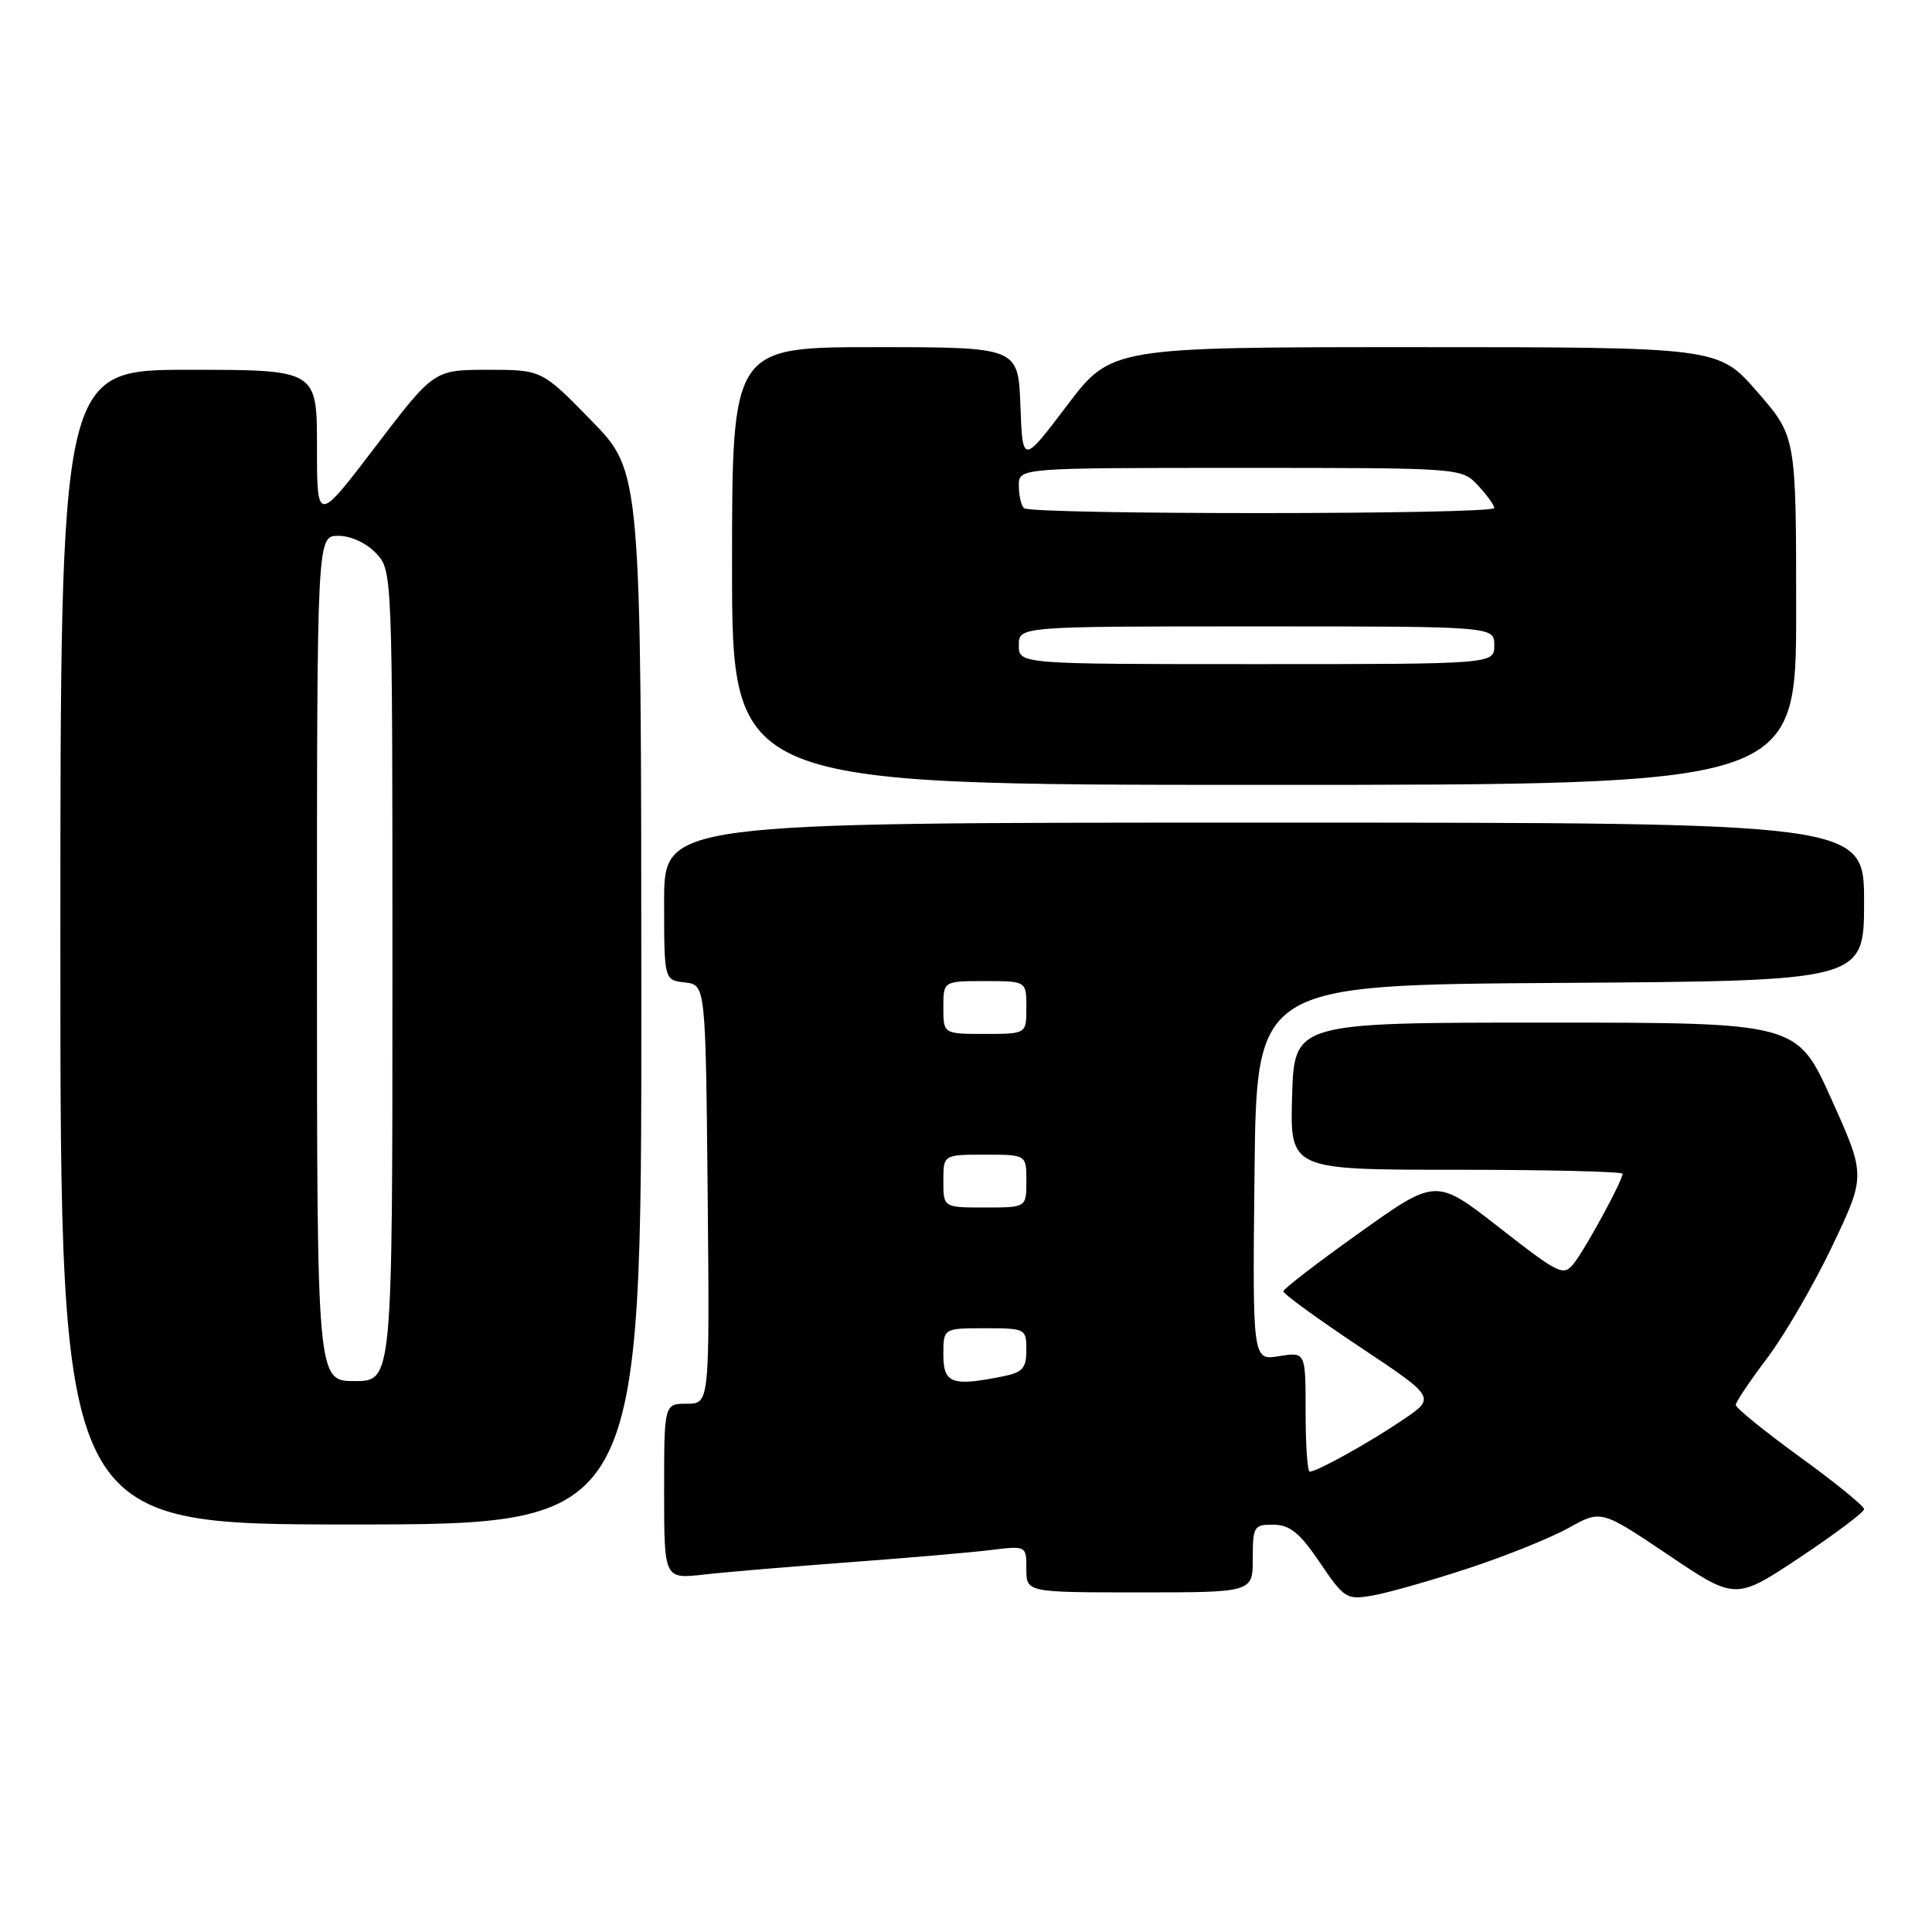 <?xml version="1.0" encoding="UTF-8" standalone="no"?>
<!DOCTYPE svg PUBLIC "-//W3C//DTD SVG 1.1//EN" "http://www.w3.org/Graphics/SVG/1.1/DTD/svg11.dtd" >
<svg xmlns="http://www.w3.org/2000/svg" xmlns:xlink="http://www.w3.org/1999/xlink" version="1.1" viewBox="0 0 256 256">
 <g >
 <path fill="currentColor"
d=" M 194.50 207.83 C 199.45 206.21 205.45 203.79 207.83 202.47 C 212.16 200.05 212.16 200.05 221.06 206.04 C 229.97 212.03 229.97 212.03 238.49 206.37 C 243.17 203.25 247.00 200.37 247.00 199.97 C 247.00 199.56 243.18 196.45 238.50 193.06 C 233.82 189.66 230.00 186.56 230.00 186.16 C 230.00 185.77 231.87 182.98 234.15 179.97 C 236.43 176.96 240.31 170.29 242.77 165.14 C 247.23 155.77 247.23 155.77 242.67 145.64 C 238.11 135.50 238.11 135.50 204.81 135.50 C 171.50 135.50 171.50 135.50 171.21 145.25 C 170.93 155.00 170.93 155.00 192.96 155.00 C 205.08 155.00 215.00 155.24 215.00 155.53 C 215.00 156.43 210.14 165.38 208.57 167.37 C 207.17 169.15 206.69 168.92 198.69 162.68 C 190.28 156.11 190.28 156.11 180.19 163.31 C 174.64 167.26 170.07 170.77 170.05 171.10 C 170.02 171.43 174.56 174.73 180.13 178.44 C 190.26 185.18 190.26 185.18 185.88 188.14 C 181.41 191.17 174.51 195.00 173.54 195.00 C 173.24 195.00 173.00 191.43 173.00 187.06 C 173.00 179.13 173.00 179.13 169.48 179.70 C 165.96 180.27 165.96 180.27 166.23 155.38 C 166.50 130.50 166.50 130.50 206.75 130.24 C 247.00 129.98 247.00 129.98 247.00 119.49 C 247.00 109.00 247.00 109.00 167.50 109.00 C 88.00 109.00 88.00 109.00 88.00 119.43 C 88.00 129.87 88.00 129.87 90.75 130.18 C 93.50 130.50 93.50 130.50 93.77 158.25 C 94.03 186.00 94.03 186.00 91.02 186.00 C 88.00 186.00 88.00 186.00 88.00 197.62 C 88.00 209.23 88.00 209.23 93.25 208.64 C 96.14 208.31 104.80 207.58 112.50 207.01 C 120.20 206.44 128.64 205.71 131.25 205.39 C 136.00 204.81 136.00 204.81 136.00 207.91 C 136.00 211.00 136.00 211.00 151.00 211.00 C 166.00 211.00 166.00 211.00 166.00 206.50 C 166.00 202.25 166.15 202.00 168.75 202.03 C 170.92 202.05 172.22 203.11 174.89 207.05 C 178.13 211.83 178.43 212.01 181.89 211.41 C 183.87 211.07 189.55 209.46 194.50 207.83 Z  M 84.98 132.25 C 84.96 62.50 84.96 62.50 78.38 55.75 C 71.79 49.00 71.79 49.00 64.64 49.00 C 57.50 49.01 57.50 49.01 49.75 59.18 C 42.00 69.34 42.00 69.34 42.00 59.17 C 42.00 49.00 42.00 49.00 25.00 49.00 C 8.00 49.00 8.00 49.00 8.00 125.50 C 8.00 202.00 8.00 202.00 46.50 202.00 C 85.00 202.00 85.00 202.00 84.98 132.25 Z  M 238.00 80.92 C 238.00 57.84 238.00 57.84 232.85 51.92 C 227.70 46.00 227.70 46.00 187.47 46.00 C 147.24 46.00 147.24 46.00 141.37 53.75 C 135.50 61.50 135.50 61.50 135.21 53.75 C 134.92 46.00 134.92 46.00 115.96 46.00 C 97.00 46.00 97.00 46.00 97.00 75.00 C 97.00 104.00 97.00 104.00 167.50 104.00 C 238.00 104.00 238.00 104.00 238.00 80.92 Z  M 125.00 179.50 C 125.00 176.00 125.00 176.00 130.50 176.00 C 135.89 176.00 136.00 176.06 136.00 178.88 C 136.00 181.29 135.51 181.85 132.88 182.38 C 126.12 183.73 125.00 183.32 125.00 179.50 Z  M 125.00 156.50 C 125.00 153.00 125.00 153.00 130.50 153.00 C 136.00 153.00 136.00 153.00 136.00 156.50 C 136.00 160.00 136.00 160.00 130.50 160.00 C 125.00 160.00 125.00 160.00 125.00 156.50 Z  M 125.00 133.50 C 125.00 130.00 125.00 130.00 130.50 130.00 C 136.00 130.00 136.00 130.00 136.00 133.50 C 136.00 137.00 136.00 137.00 130.50 137.00 C 125.00 137.00 125.00 137.00 125.00 133.50 Z  M 42.00 127.00 C 42.00 71.00 42.00 71.00 44.83 71.00 C 46.49 71.00 48.55 71.95 49.83 73.31 C 52.00 75.63 52.00 75.63 52.00 129.31 C 52.00 183.00 52.00 183.00 47.00 183.00 C 42.00 183.00 42.00 183.00 42.00 127.00 Z  M 135.00 85.50 C 135.00 83.00 135.00 83.00 166.50 83.00 C 198.00 83.00 198.00 83.00 198.00 85.50 C 198.00 88.00 198.00 88.00 166.50 88.00 C 135.00 88.00 135.00 88.00 135.00 85.50 Z  M 135.67 67.33 C 135.30 66.97 135.00 65.62 135.00 64.33 C 135.00 62.00 135.00 62.00 164.33 62.00 C 193.65 62.00 193.65 62.00 195.83 64.31 C 197.02 65.59 198.00 66.94 198.00 67.31 C 198.00 68.20 136.55 68.22 135.67 67.33 Z "/>
</g>
</svg>